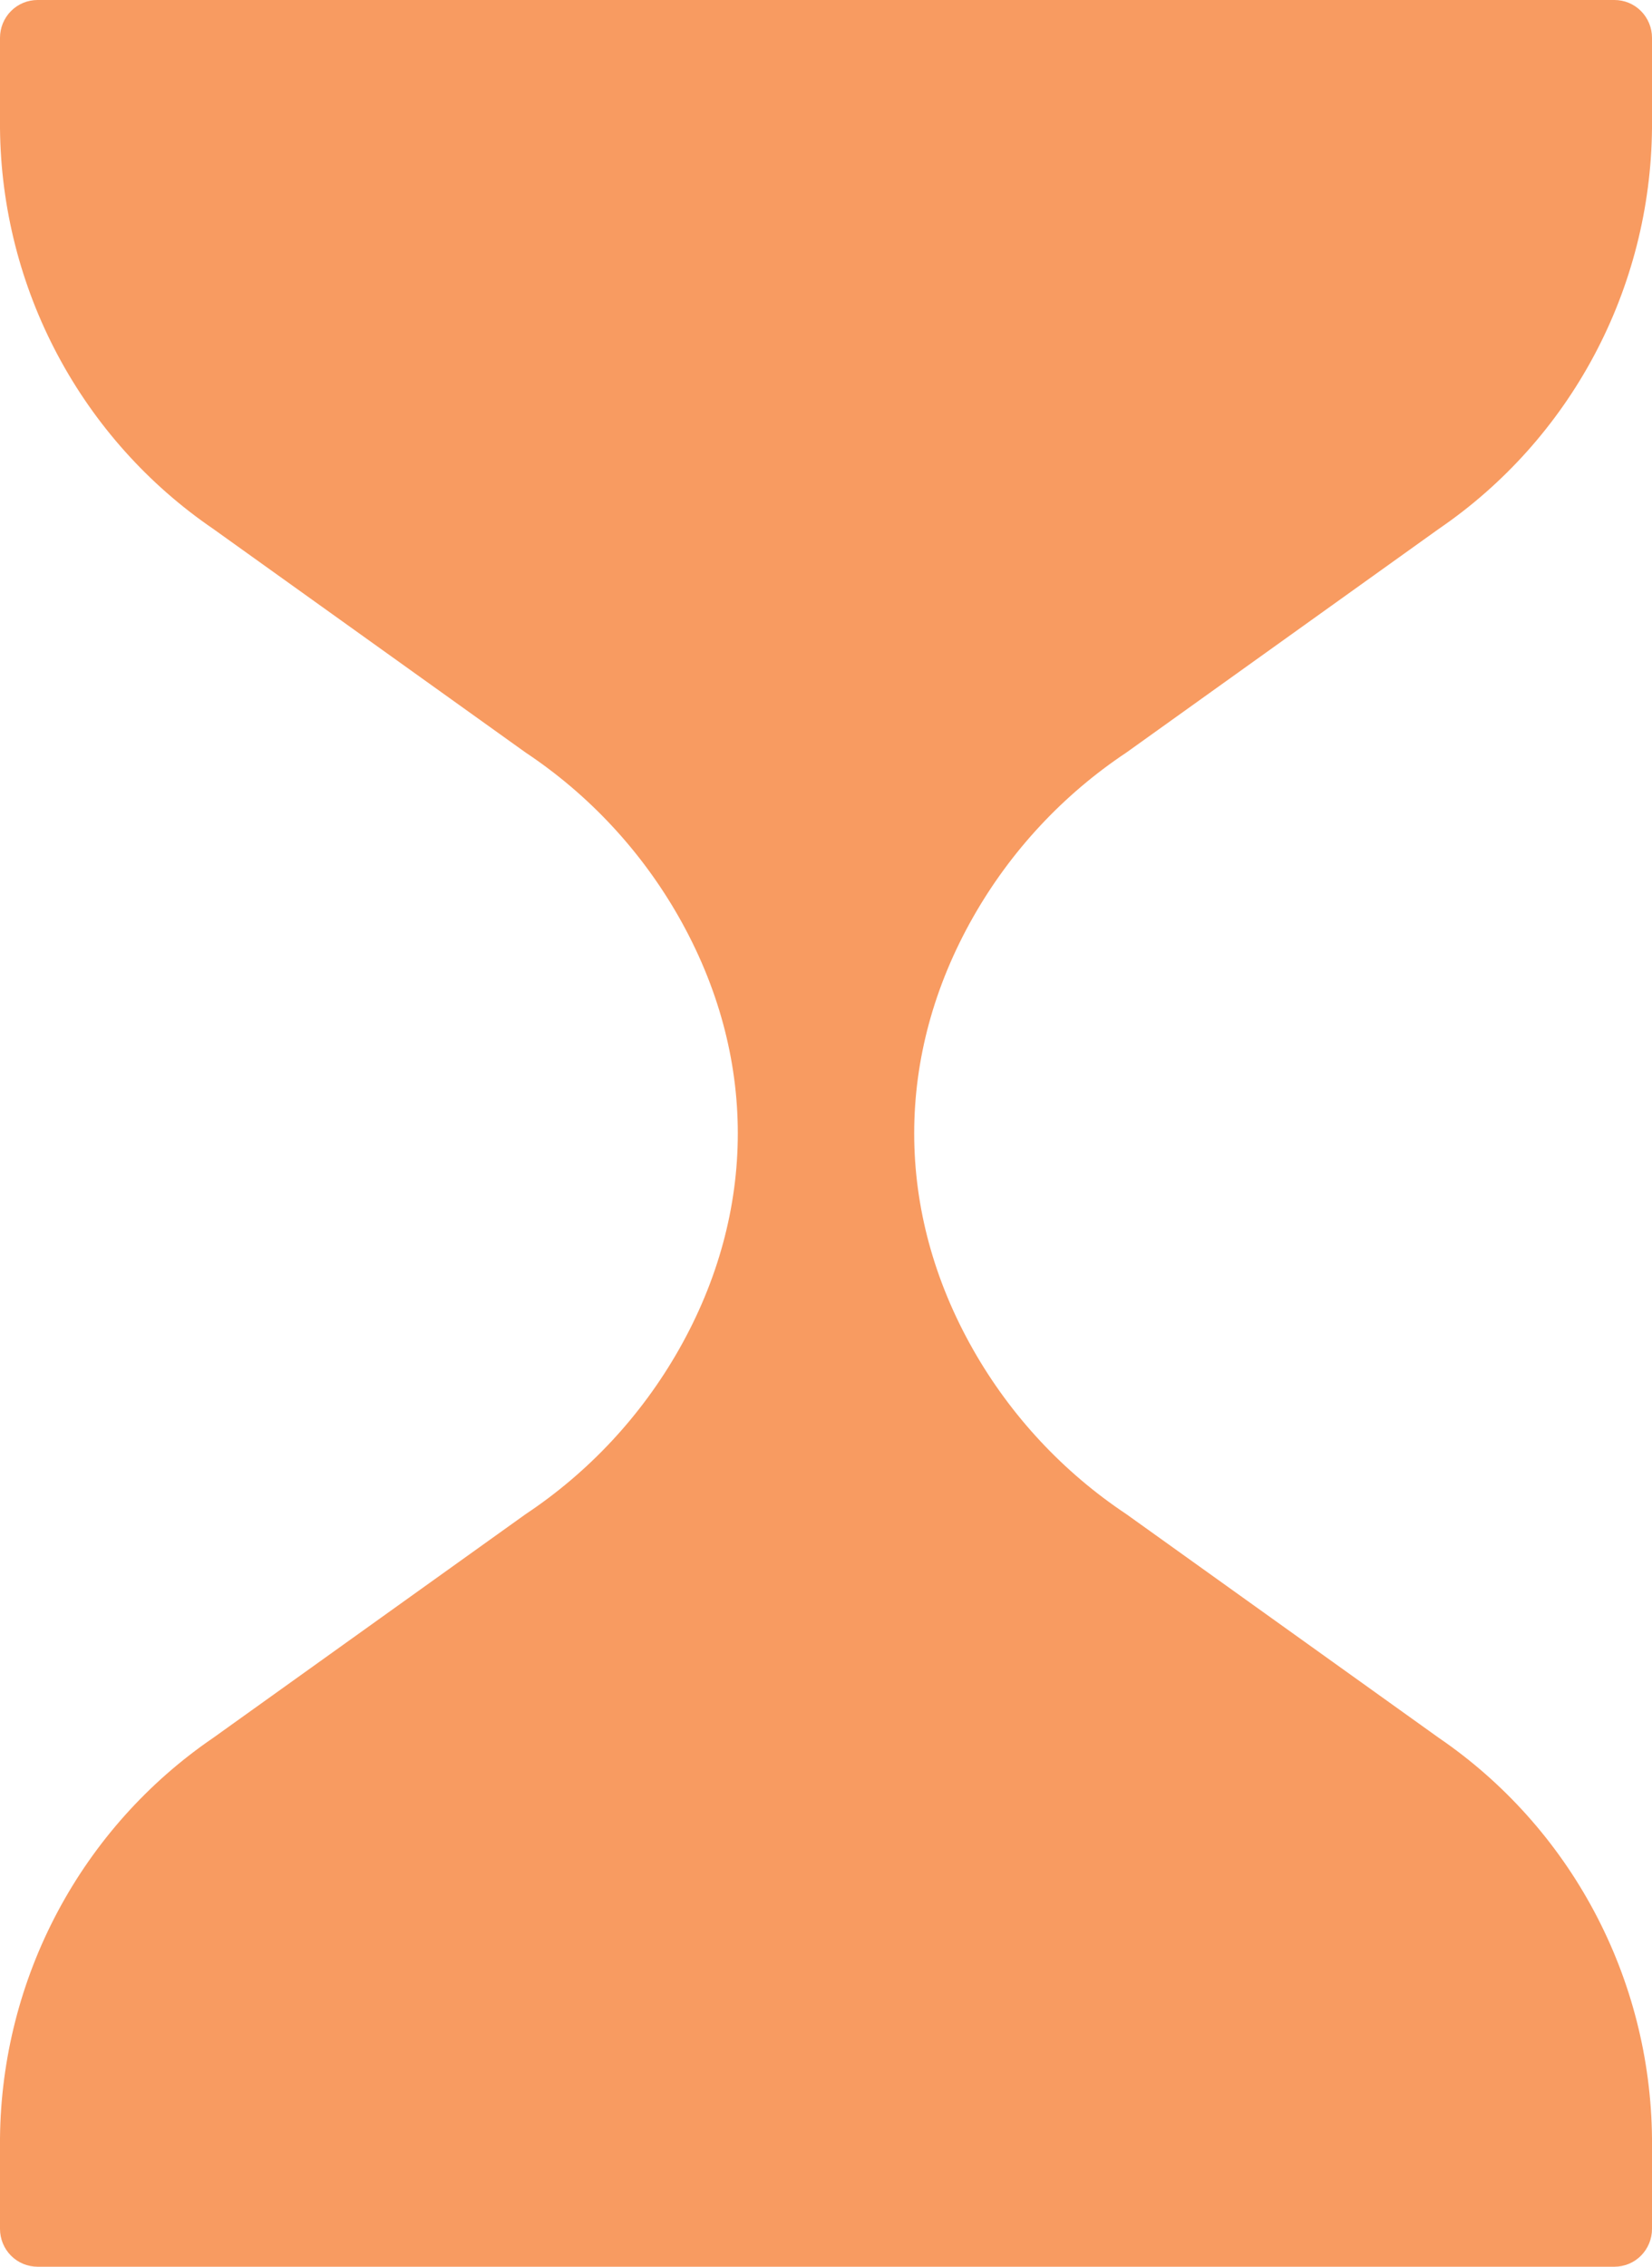 <svg width="35" height="48" viewBox="0 0 35 48" fill="none" xmlns="http://www.w3.org/2000/svg">
<path d="M34.205 0H0.795C0.585 0 0.382 0.084 0.233 0.234C0.084 0.384 0 0.588 0 0.8V2.72C0.016 4.395 0.435 6.042 1.222 7.519C2.009 8.996 3.14 10.259 4.518 11.2L11.136 15.936C12.474 16.826 13.586 18.019 14.382 19.419C16.048 22.351 16.048 25.649 14.382 28.581C13.586 29.981 12.474 31.174 11.136 32.064L4.518 36.8C3.14 37.741 2.009 39.004 1.222 40.481C0.435 41.958 0.016 43.605 0 45.28V47.2C0 47.412 0.084 47.616 0.233 47.766C0.382 47.916 0.585 48 0.795 48H34.205C34.416 48 34.618 47.916 34.767 47.766C34.916 47.616 35 47.412 35 47.2V45.28C34.984 43.605 34.565 41.958 33.778 40.481C32.991 39.004 31.86 37.741 30.482 36.8L23.864 32.064C22.526 31.174 21.414 29.981 20.618 28.581C18.952 25.649 18.952 22.351 20.618 19.419C21.414 18.019 22.526 16.826 23.864 15.936L30.482 11.2C31.86 10.259 32.991 8.996 33.778 7.519C34.565 6.042 34.984 4.395 35 2.72V0.8C35 0.588 34.916 0.384 34.767 0.234C34.618 0.084 34.416 0 34.205 0Z" fill="#F89B61"/>
</svg>
